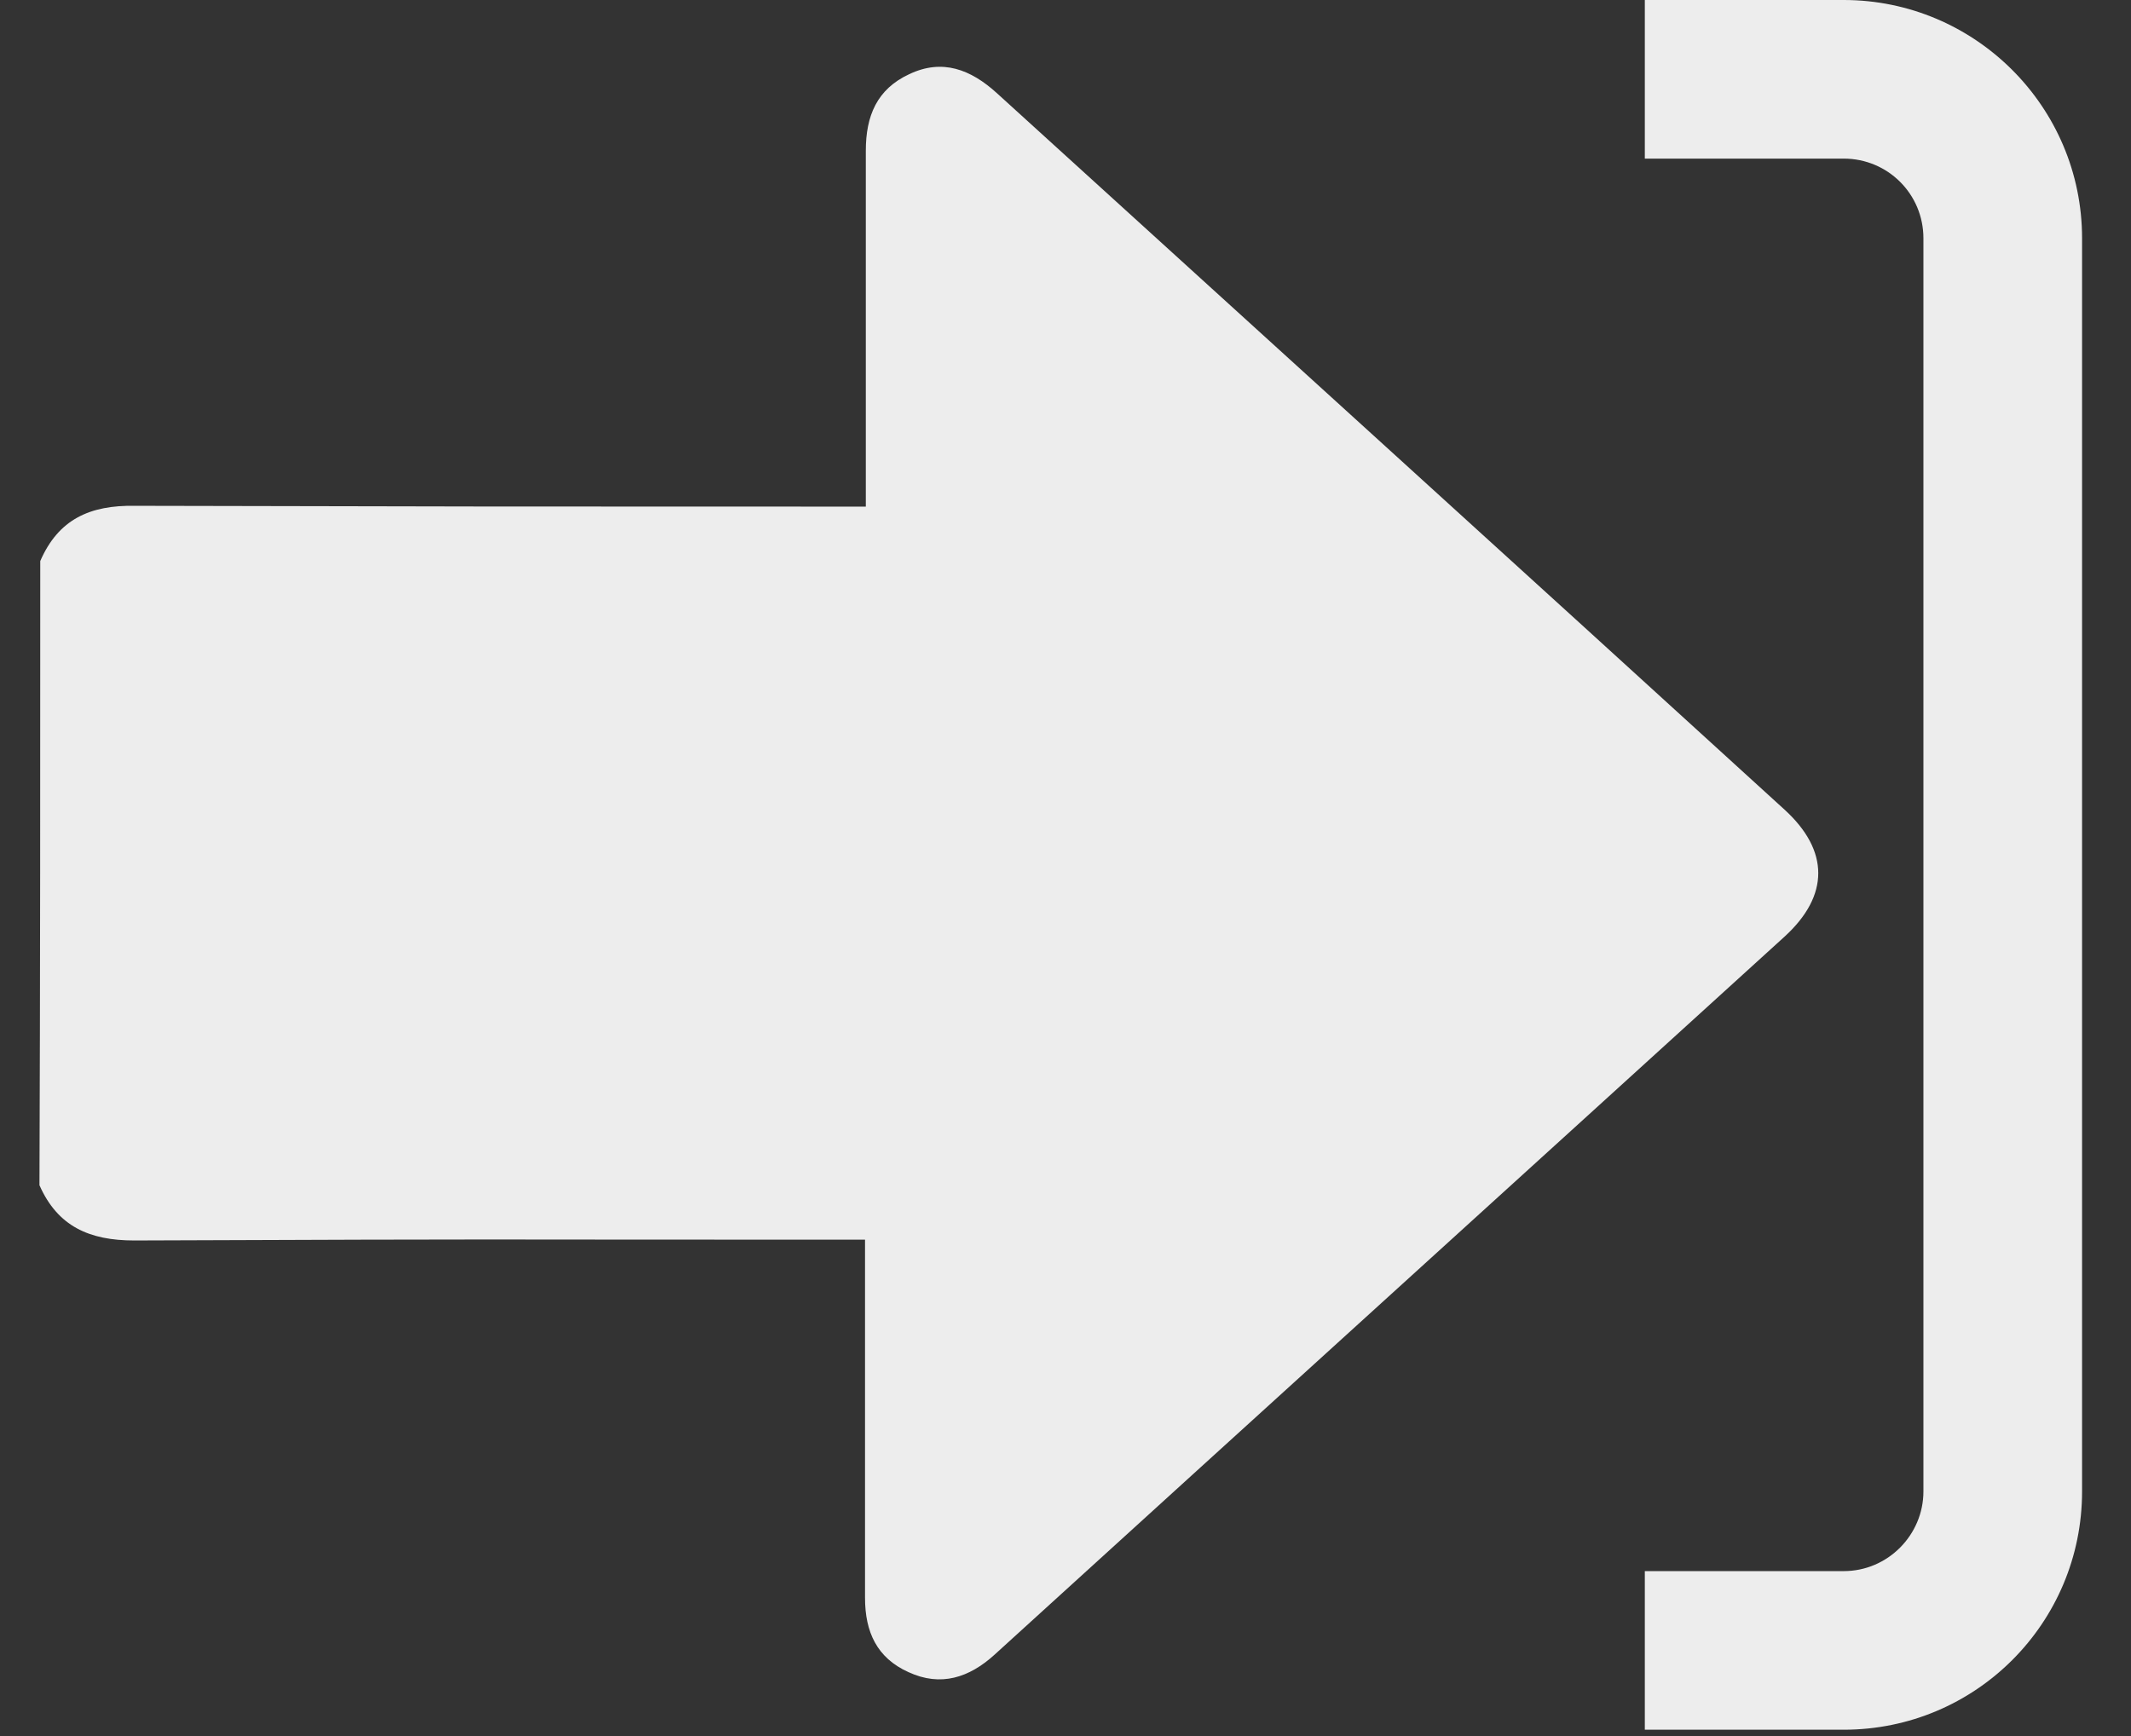 <svg width="27" height="22" viewBox="0 0 27 22" fill="none" xmlns="http://www.w3.org/2000/svg">
<rect x="0" y="0" width="27" height="22" fill="#333333" stroke="none"/>
<path d="M0.51 7.11C0.74 6.58 1.14 6.4 1.71 6.41C7.07 6.42 5.24 6.42 10.6 6.42C10.71 6.42 10.83 6.42 10.97 6.42C10.97 6.29 10.97 6.19 10.97 6.09C10.97 4.7 10.97 3.3 10.97 1.91C10.97 1.47 11.11 1.13 11.52 0.94C11.94 0.74 12.3 0.88 12.63 1.18C15.96 4.21 19.29 7.23 22.61 10.26C23.18 10.78 23.18 11.35 22.61 11.87C19.28 14.9 15.94 17.93 12.6 20.97C12.28 21.26 11.92 21.38 11.51 21.19C11.11 21.01 10.96 20.68 10.96 20.25C10.96 18.75 10.96 17.25 10.96 15.71C10.83 15.71 10.71 15.71 10.59 15.71C5.23 15.71 7.06 15.7 1.7 15.72C1.13 15.72 0.73 15.54 0.5 15.02C0.51 12.37 0.51 9.74 0.51 7.11Z" fill="#EDEDED"/>
<path d="M23.36 0H20.84V2.01H23.36C23.92 2.01 24.37 2.46 24.37 3.02V18.9C24.37 19.45 23.92 19.91 23.36 19.91H20.84V21.92H23.36C25.03 21.92 26.38 20.57 26.38 18.9V3.02C26.38 1.35 25.02 0 23.36 0Z" fill="#EDEDED"/>
</svg>
